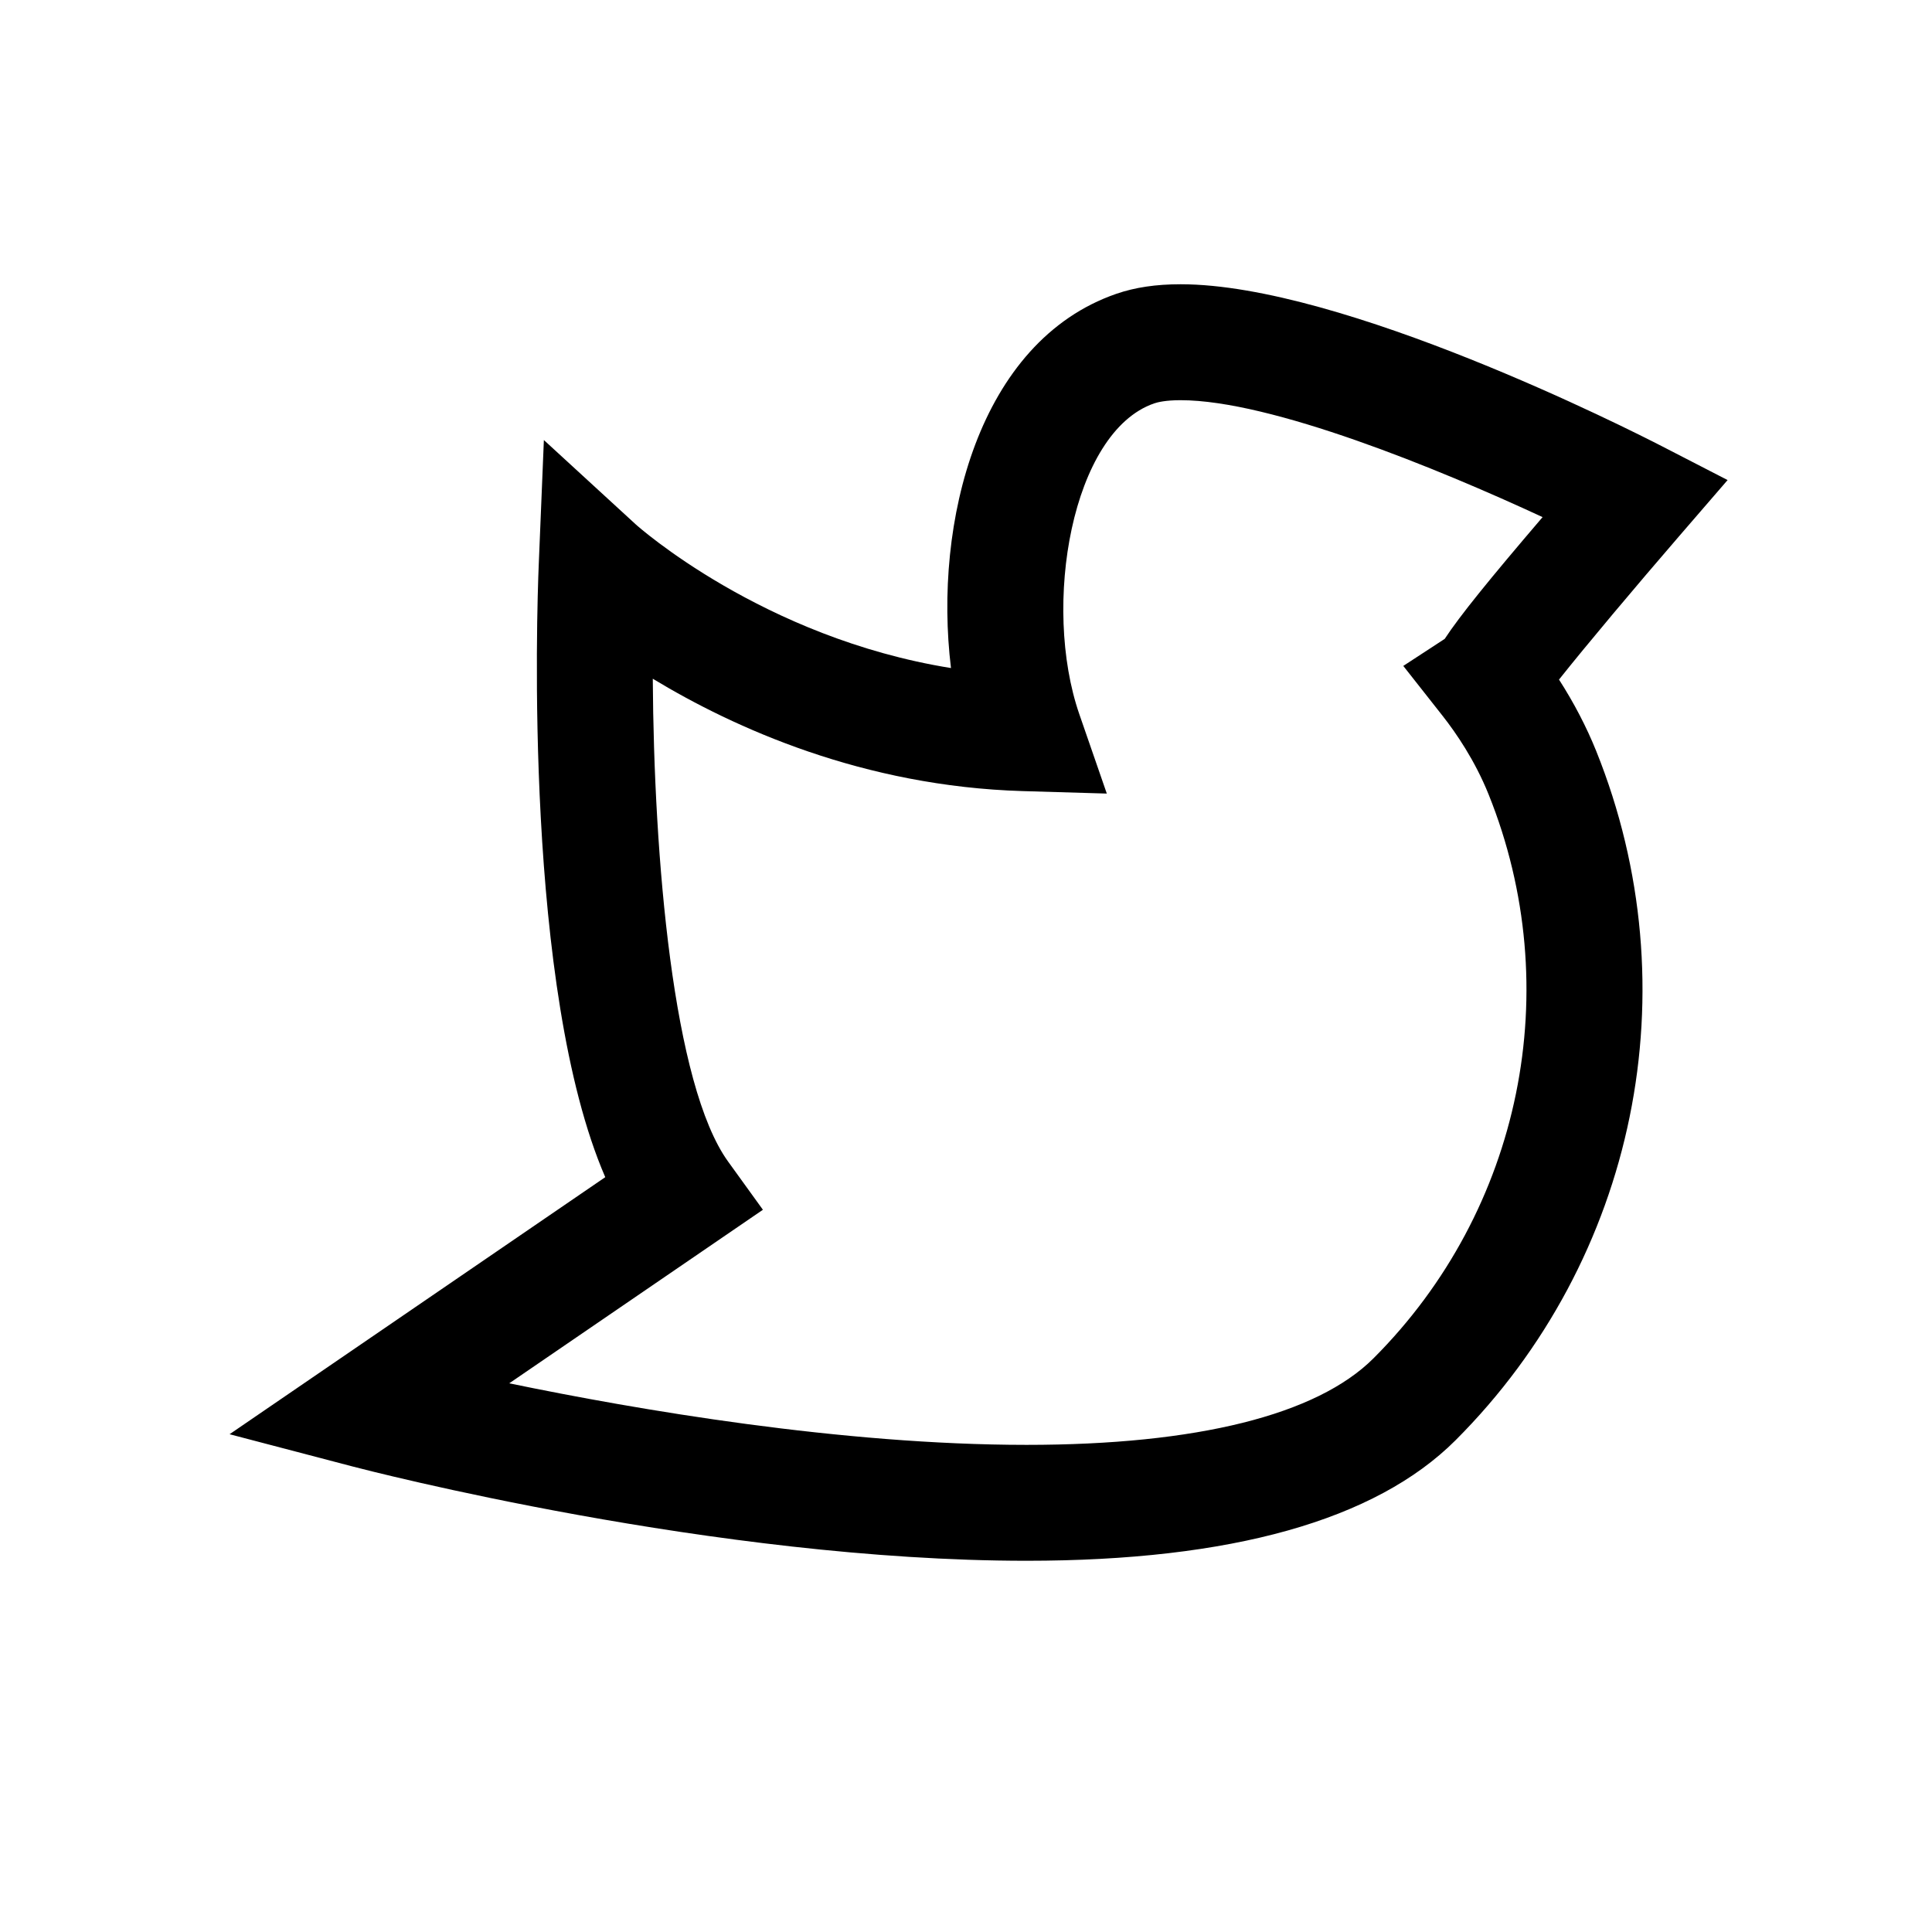 <?xml version="1.0" encoding="utf-8"?>
<!-- Generator: Adobe Illustrator 16.0.0, SVG Export Plug-In . SVG Version: 6.00 Build 0)  -->
<!DOCTYPE svg PUBLIC "-//W3C//DTD SVG 1.1//EN" "http://www.w3.org/Graphics/SVG/1.1/DTD/svg11.dtd">
<svg version="1.1" xmlns="http://www.w3.org/2000/svg" xmlns:xlink="http://www.w3.org/1999/xlink" x="0px" y="0px" width="100px"
	 height="100px" viewBox="0 0 100 100" enable-background="new 0 0 100 100" xml:space="preserve">
<g id="Layer_3" display="none">
</g>
<g id="Your_Icon">
</g>
<g id="Layer_4">
	<path d="M53.136,80.785C53.135,80.785,53.136,80.785,53.136,80.785c-16.082,0-34.136-4.684-34.896-4.883l-6.357-1.667
		l19.445-13.305c-4.205-9.703-3.543-29.282-3.443-31.697l0.266-6.456l4.761,4.37c0.067,0.062,6.564,5.867,16.311,7.431
		c-0.918-7.516,1.424-16.901,8.552-19.368c0.968-0.335,2.058-0.497,3.334-0.497c8.395,0,23.257,7.531,24.924,8.39l3.387,1.745
		l-2.49,2.883c-2.27,2.628-4.843,5.689-6.236,7.444c0.769,1.195,1.422,2.449,1.927,3.702c4.947,12.298,2.089,26.299-7.282,35.67
		C71.195,78.687,63.726,80.785,53.136,80.785z M26.358,71.6c6.633,1.372,17.214,3.186,26.776,3.186
		c8.816,0,15.026-1.549,17.958-4.48c7.668-7.668,10.007-19.125,5.958-29.187c-0.711-1.766-1.691-3.191-2.388-4.076l-2.028-2.575
		l2.144-1.4c0.785-1.196,2.29-3.053,5.066-6.302c-5.435-2.524-14.059-6.052-18.738-6.052c-0.772,0-1.19,0.104-1.371,0.167
		c-4.26,1.475-5.816,10.458-3.869,16.087l1.422,4.107l-4.346-0.128c-8.262-0.245-14.94-3.266-19.154-5.816
		c0.055,9.239,1.041,21.033,3.899,24.992l1.801,2.494L26.358,71.6z"/>
</g>
</svg>
